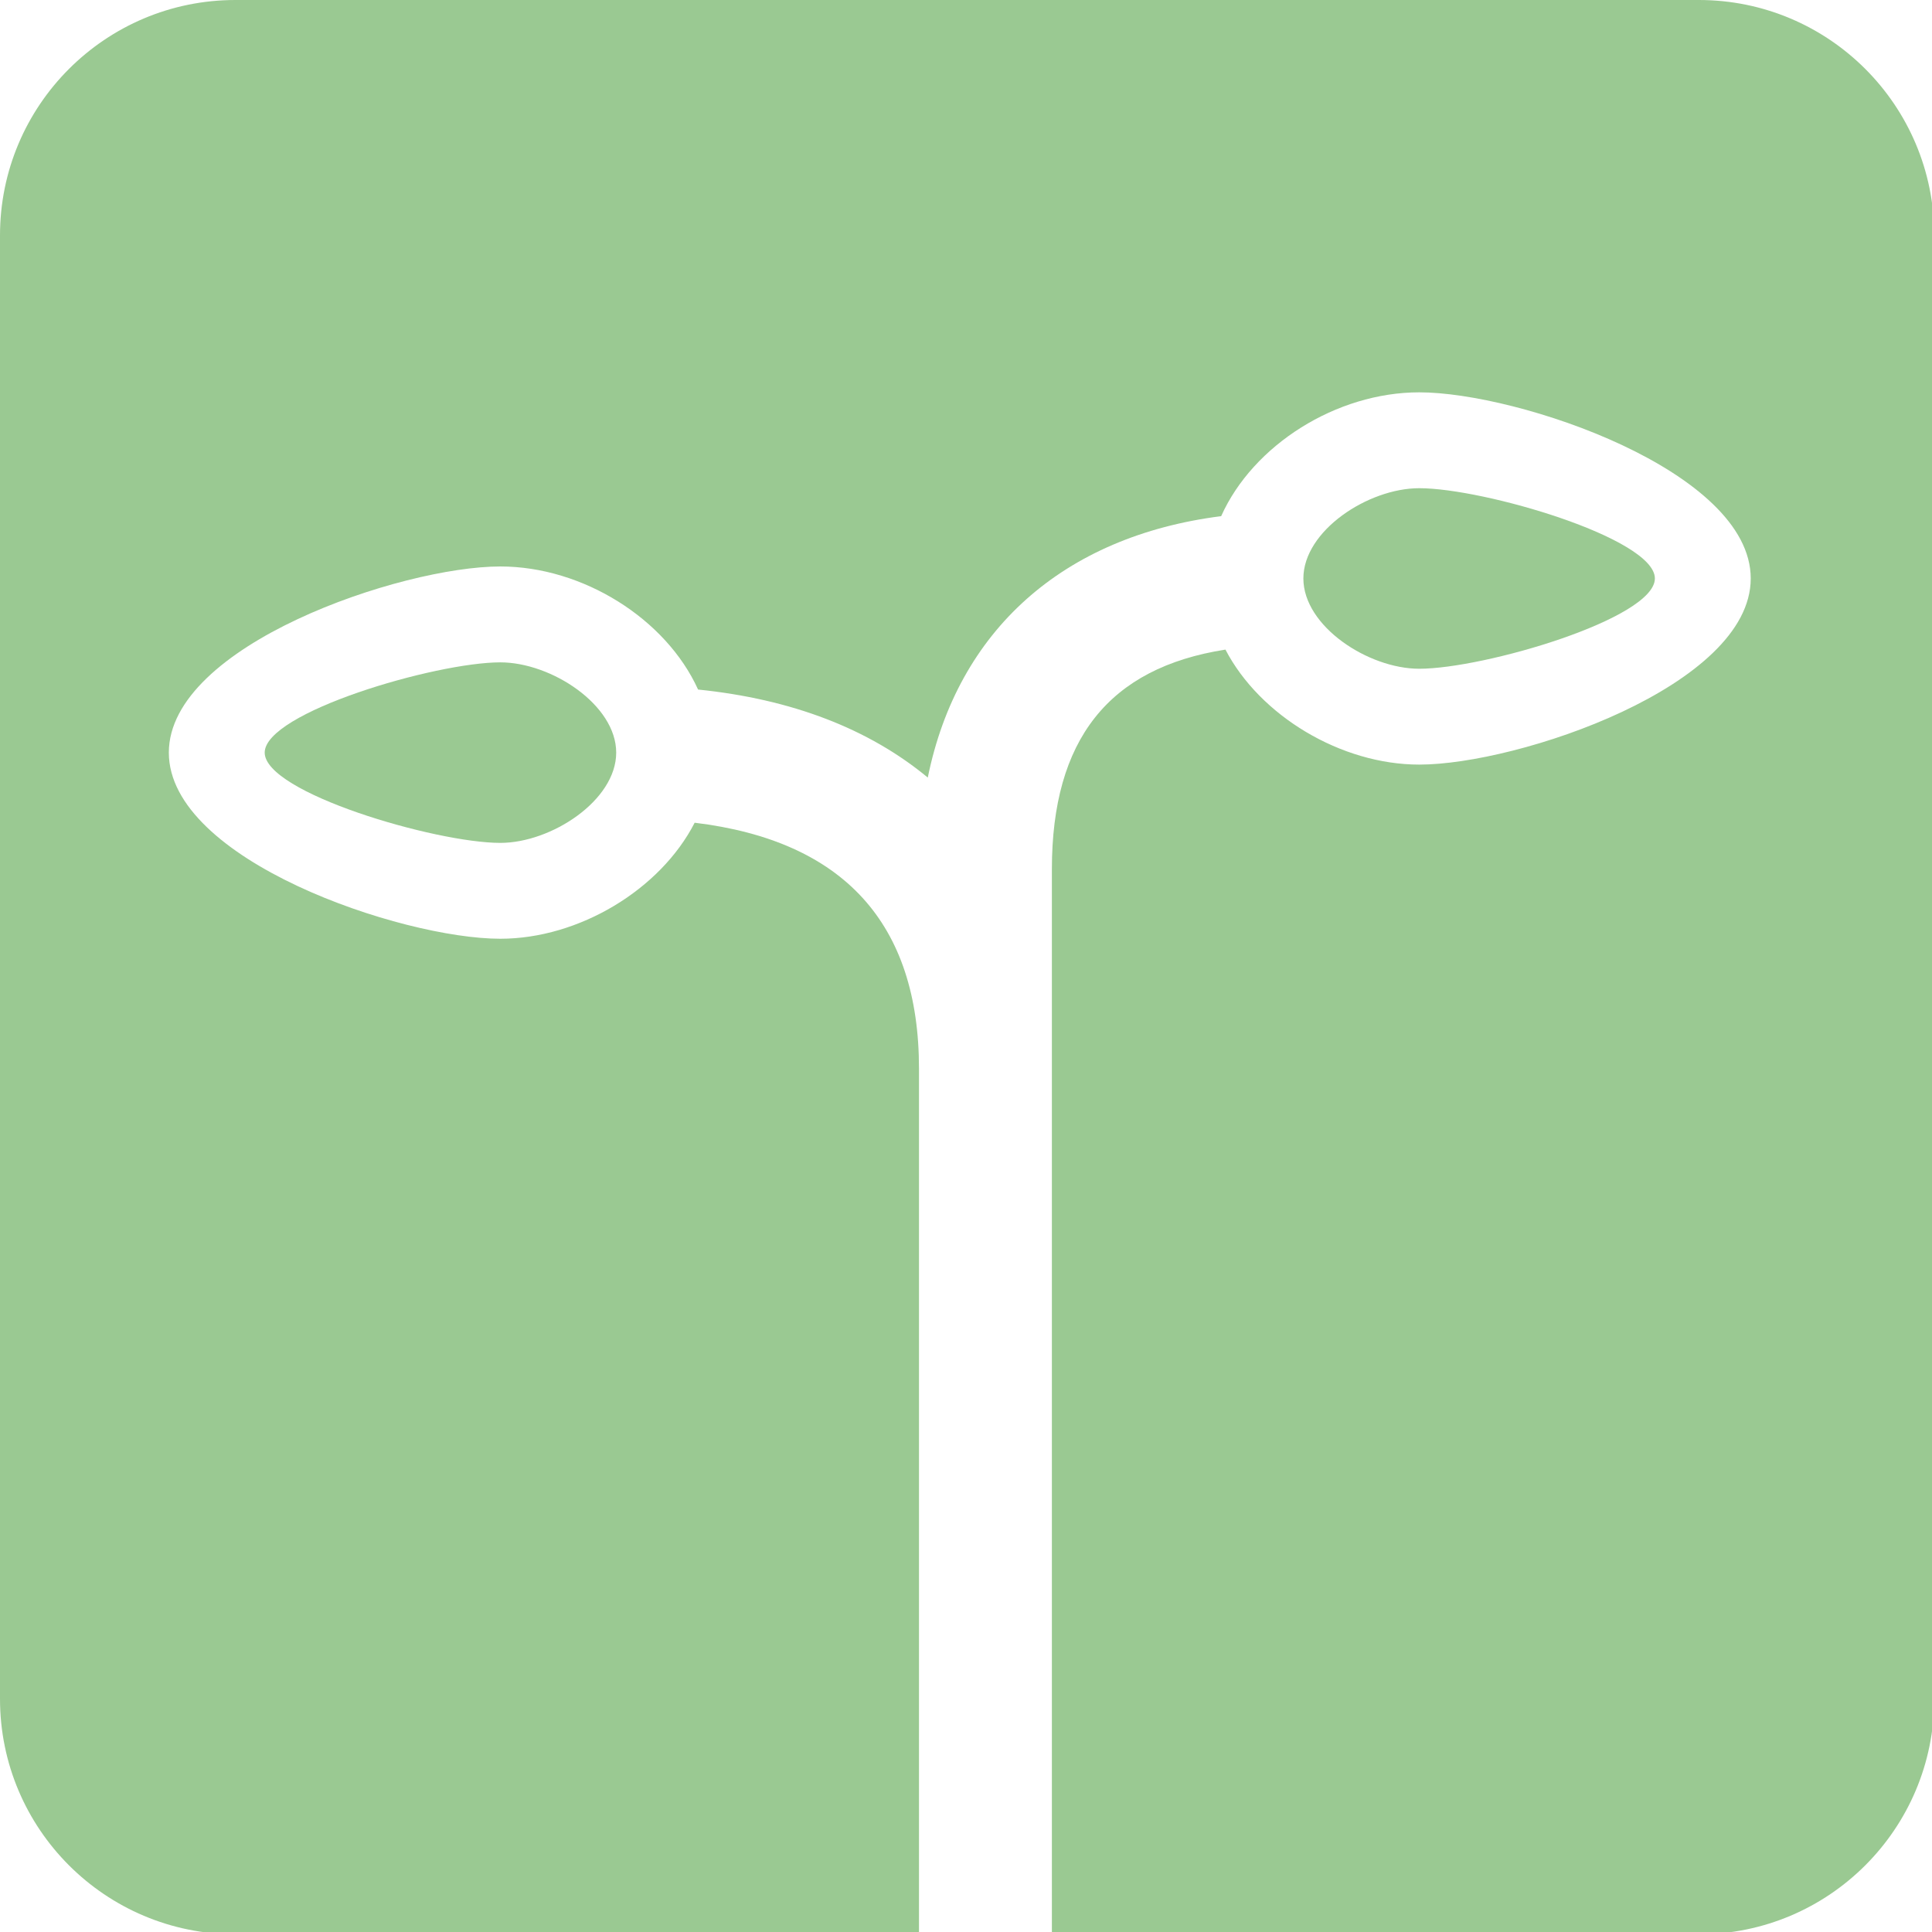 <?xml version="1.0" encoding="utf-8"?>
<!-- Generator: Adobe Illustrator 15.0.0, SVG Export Plug-In  -->
<!DOCTYPE svg PUBLIC "-//W3C//DTD SVG 1.1//EN" "http://www.w3.org/Graphics/SVG/1.1/DTD/svg11.dtd">
<svg version="1.1"
	 xmlns="http://www.w3.org/2000/svg" xmlns:xlink="http://www.w3.org/1999/xlink" xmlns:a="http://ns.adobe.com/AdobeSVGViewerExtensions/3.0/"
	 x="0px" y="0px" width="181px" height="181px" viewBox="0 0 181 181" enable-background="new 0 0 181 181" xml:space="preserve">
<defs>
</defs>
<path fill="#9AC992" d="M159.157,0H22.055C9.875,0,0,9.874,0,22.054v137.103c0,12.181,9.875,22.055,22.055,22.055h64.041v-81.091
	c0-13.611-7.069-21.36-21.017-23.044c-3.208,6.262-10.831,10.87-18.208,10.87c-9.263,0-31.054-7.364-31.054-17.438
	c0-10.075,21.791-17.439,31.054-17.439c7.729,0,15.521,4.901,18.528,11.53c8.761,0.895,15.984,3.663,21.521,8.246
	c2.795-13.773,12.668-22.607,27.485-24.489c2.985-6.668,10.794-11.601,18.559-11.601c9.263,0,31.054,7.364,31.054,17.438
	s-21.791,17.438-31.054,17.438c-7.326,0-14.923-4.566-18.158-10.773c-10.938,1.705-16.26,8.444-16.26,20.571v99.783h60.61
	c12.18,0,22.054-9.874,22.054-22.055V22.054C181.211,9.874,171.337,0,159.157,0z"/>
<path fill="#9AC992" d="M24.798,70.509c0,3.757,16.004,8.457,22.073,8.457c4.786,0,10.858-3.982,10.858-8.457
	s-6.072-8.456-10.858-8.456C40.802,62.053,24.798,66.751,24.798,70.509z"/>
<path fill="#9AC992" d="M155.038,54.194c0-3.758-16.004-8.457-22.073-8.457c-4.786,0-10.858,3.981-10.858,8.457
	c0,4.476,6.072,8.458,10.858,8.458C139.034,62.652,155.038,57.952,155.038,54.194z"/>
</svg>
